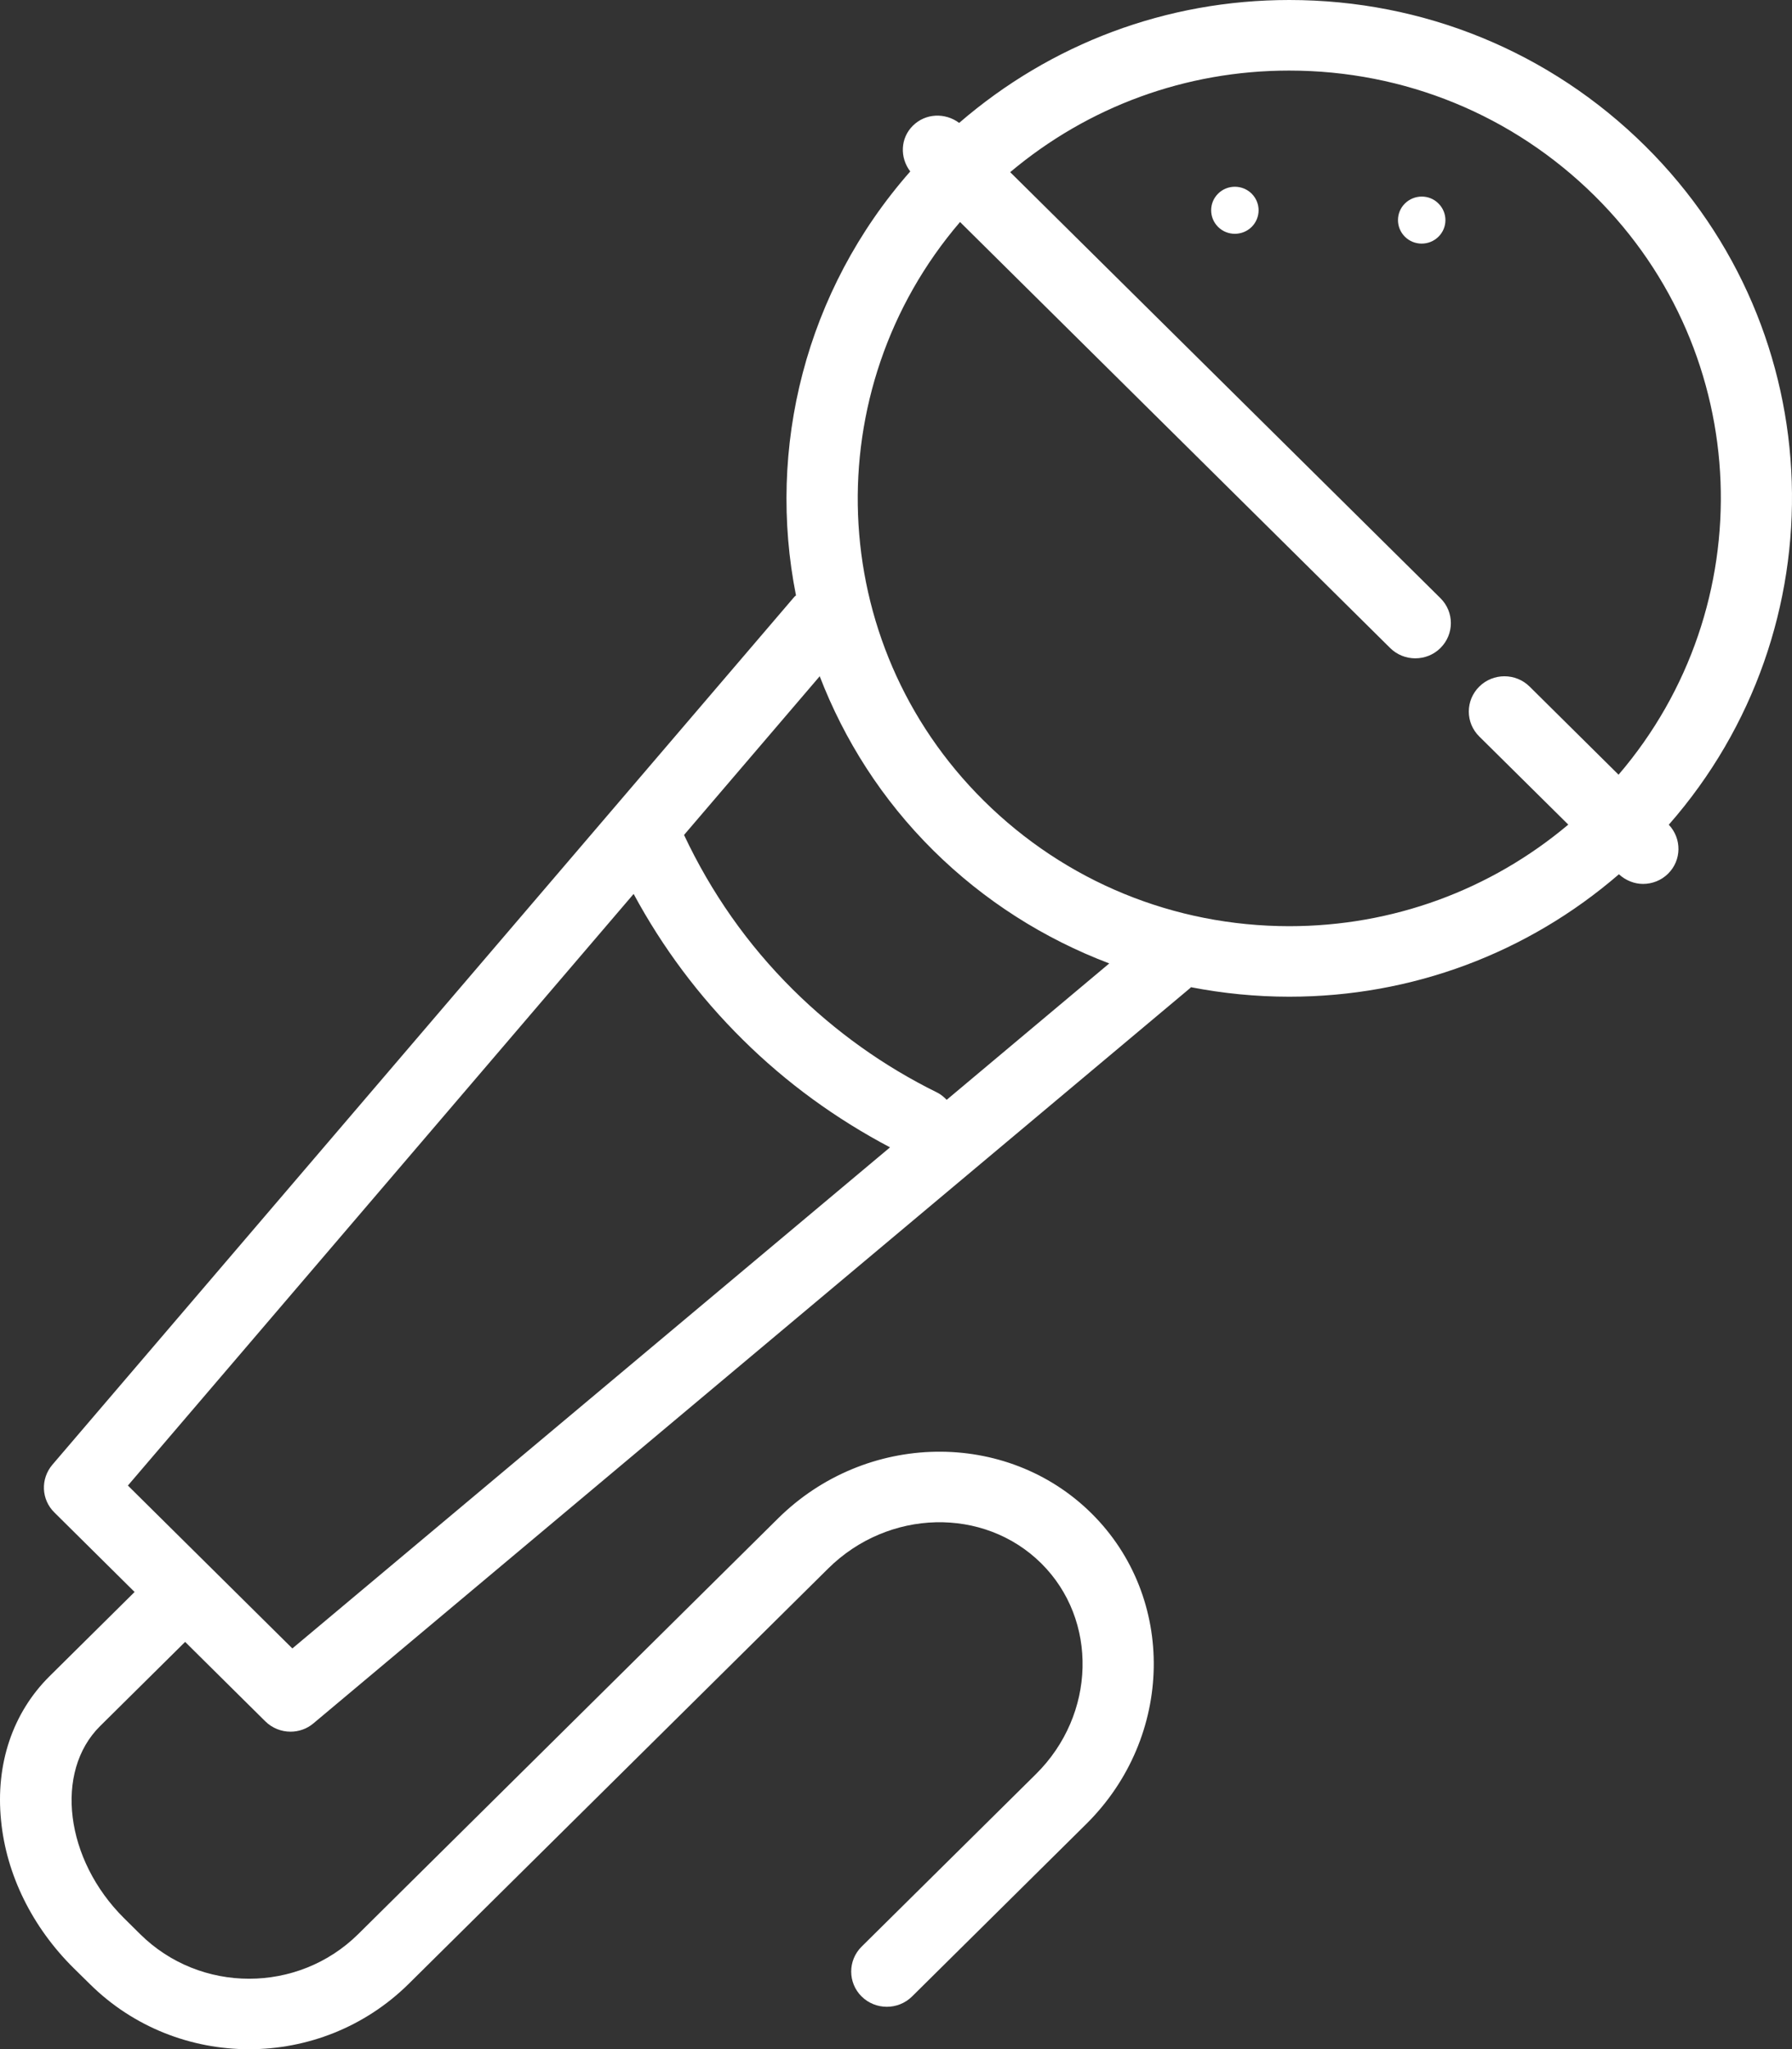 <?xml version="1.0" encoding="utf-8"?>
<!-- Generator: Adobe Illustrator 15.1.0, SVG Export Plug-In . SVG Version: 6.00 Build 0)  -->
<!DOCTYPE svg PUBLIC "-//W3C//DTD SVG 1.1//EN" "http://www.w3.org/Graphics/SVG/1.1/DTD/svg11.dtd">
<svg version="1.1" id="Layer_1" xmlns="http://www.w3.org/2000/svg" xmlns:xlink="http://www.w3.org/1999/xlink" x="0px" y="0px"
	 width="54.999px" height="62.86px" viewBox="484.57 289.996 54.999 62.86" enable-background="new 484.57 289.996 54.999 62.86"
	 xml:space="preserve">
<rect x="484.57" y="289.996" width="54.999" height="62.86" fill="#333333" stroke="none"/>
<g>
	<path fill="#FFFFFF" d="M535.062,294.473c-2.918-2.887-6.797-4.477-10.923-4.477c-3.767,0-7.316,1.339-10.131,3.77
		c-0.428-0.318-1.027-0.301-1.419,0.084c-0.39,0.385-0.406,0.981-0.082,1.405c-3.228,3.666-4.406,8.495-3.507,13.006
		c-0.012,0.014-0.03,0.02-0.042,0.033l-22.781,26.633c-0.366,0.431-0.344,1.066,0.062,1.464l2.462,2.439l-2.609,2.583
		c-1.134,1.123-1.665,2.698-1.489,4.433c0.162,1.655,0.955,3.264,2.231,4.525l0.489,0.481c1.348,1.337,3.12,2.004,4.893,2.004
		c1.771,0,3.544-0.669,4.896-2.004l12.877-12.743c1.847-1.827,4.776-1.899,6.536-0.16c1.755,1.739,1.685,4.641-0.161,6.468
		l-5.35,5.292c-0.426,0.422-0.426,1.107,0,1.529c0.428,0.421,1.12,0.422,1.548,0l5.348-5.292c2.696-2.67,2.77-6.944,0.16-9.527
		s-6.929-2.513-9.626,0.16l-12.879,12.745c-1.848,1.826-4.852,1.827-6.696-0.001l-0.488-0.483c-1.816-1.796-2.152-4.497-0.739-5.896
		l2.61-2.583l2.462,2.438c0.213,0.21,0.493,0.316,0.772,0.316c0.251,0,0.503-0.084,0.705-0.256l26.905-22.552
		c0.012-0.009,0.017-0.021,0.024-0.029c0.984,0.191,1.995,0.292,3.02,0.292c3.764,0,7.311-1.334,10.117-3.756
		c0.211,0.193,0.476,0.296,0.74,0.296c0.28,0,0.56-0.105,0.771-0.316c0.417-0.414,0.42-1.075,0.02-1.5
		C541.057,309.292,540.823,300.176,535.062,294.473z M493.543,340.562l-5.048-4.997l15.522-18.148c0.883,1.637,2,3.137,3.348,4.469
		c1.34,1.328,2.862,2.43,4.521,3.305L493.543,340.562z M513.625,323.733c-0.082-0.084-0.176-0.165-0.289-0.222
		c-1.635-0.804-3.123-1.865-4.426-3.155c-1.404-1.39-2.518-2.99-3.346-4.748l4.164-4.868c0.752,1.95,1.906,3.779,3.491,5.348
		c1.561,1.543,3.397,2.703,5.396,3.461L513.625,323.733z M514.766,314.56c-4.907-4.857-5.146-12.604-0.731-17.754l13.201,13.068
		c0.213,0.211,0.492,0.316,0.771,0.316c0.28,0,0.562-0.105,0.772-0.316c0.427-0.423,0.427-1.107,0-1.529l-13.205-13.068
		c2.394-2.012,5.39-3.116,8.562-3.116c3.543,0,6.872,1.366,9.378,3.844c4.908,4.858,5.146,12.605,0.732,17.755l-2.729-2.702
		c-0.427-0.423-1.12-0.423-1.547,0c-0.427,0.424-0.427,1.107,0,1.529l2.733,2.704c-2.394,2.012-5.392,3.116-8.566,3.116
		C520.599,318.404,517.27,317.038,514.766,314.56z"/>
	<path fill="#FFFFFF" d="M527.689,296.238c-0.284,0.281-0.284,0.738,0,1.02c0.282,0.281,0.745,0.281,1.029,0
		c0.286-0.281,0.285-0.738,0-1.02C528.438,295.955,527.975,295.956,527.689,296.238z"/>
	<path fill="#FFFFFF" d="M521.955,295.936c-0.284,0.282-0.284,0.738,0,1.021c0.283,0.281,0.744,0.281,1.03,0
		c0.284-0.283,0.284-0.738,0-1.021C522.7,295.654,522.239,295.654,521.955,295.936z"/>
</g>
</svg>
